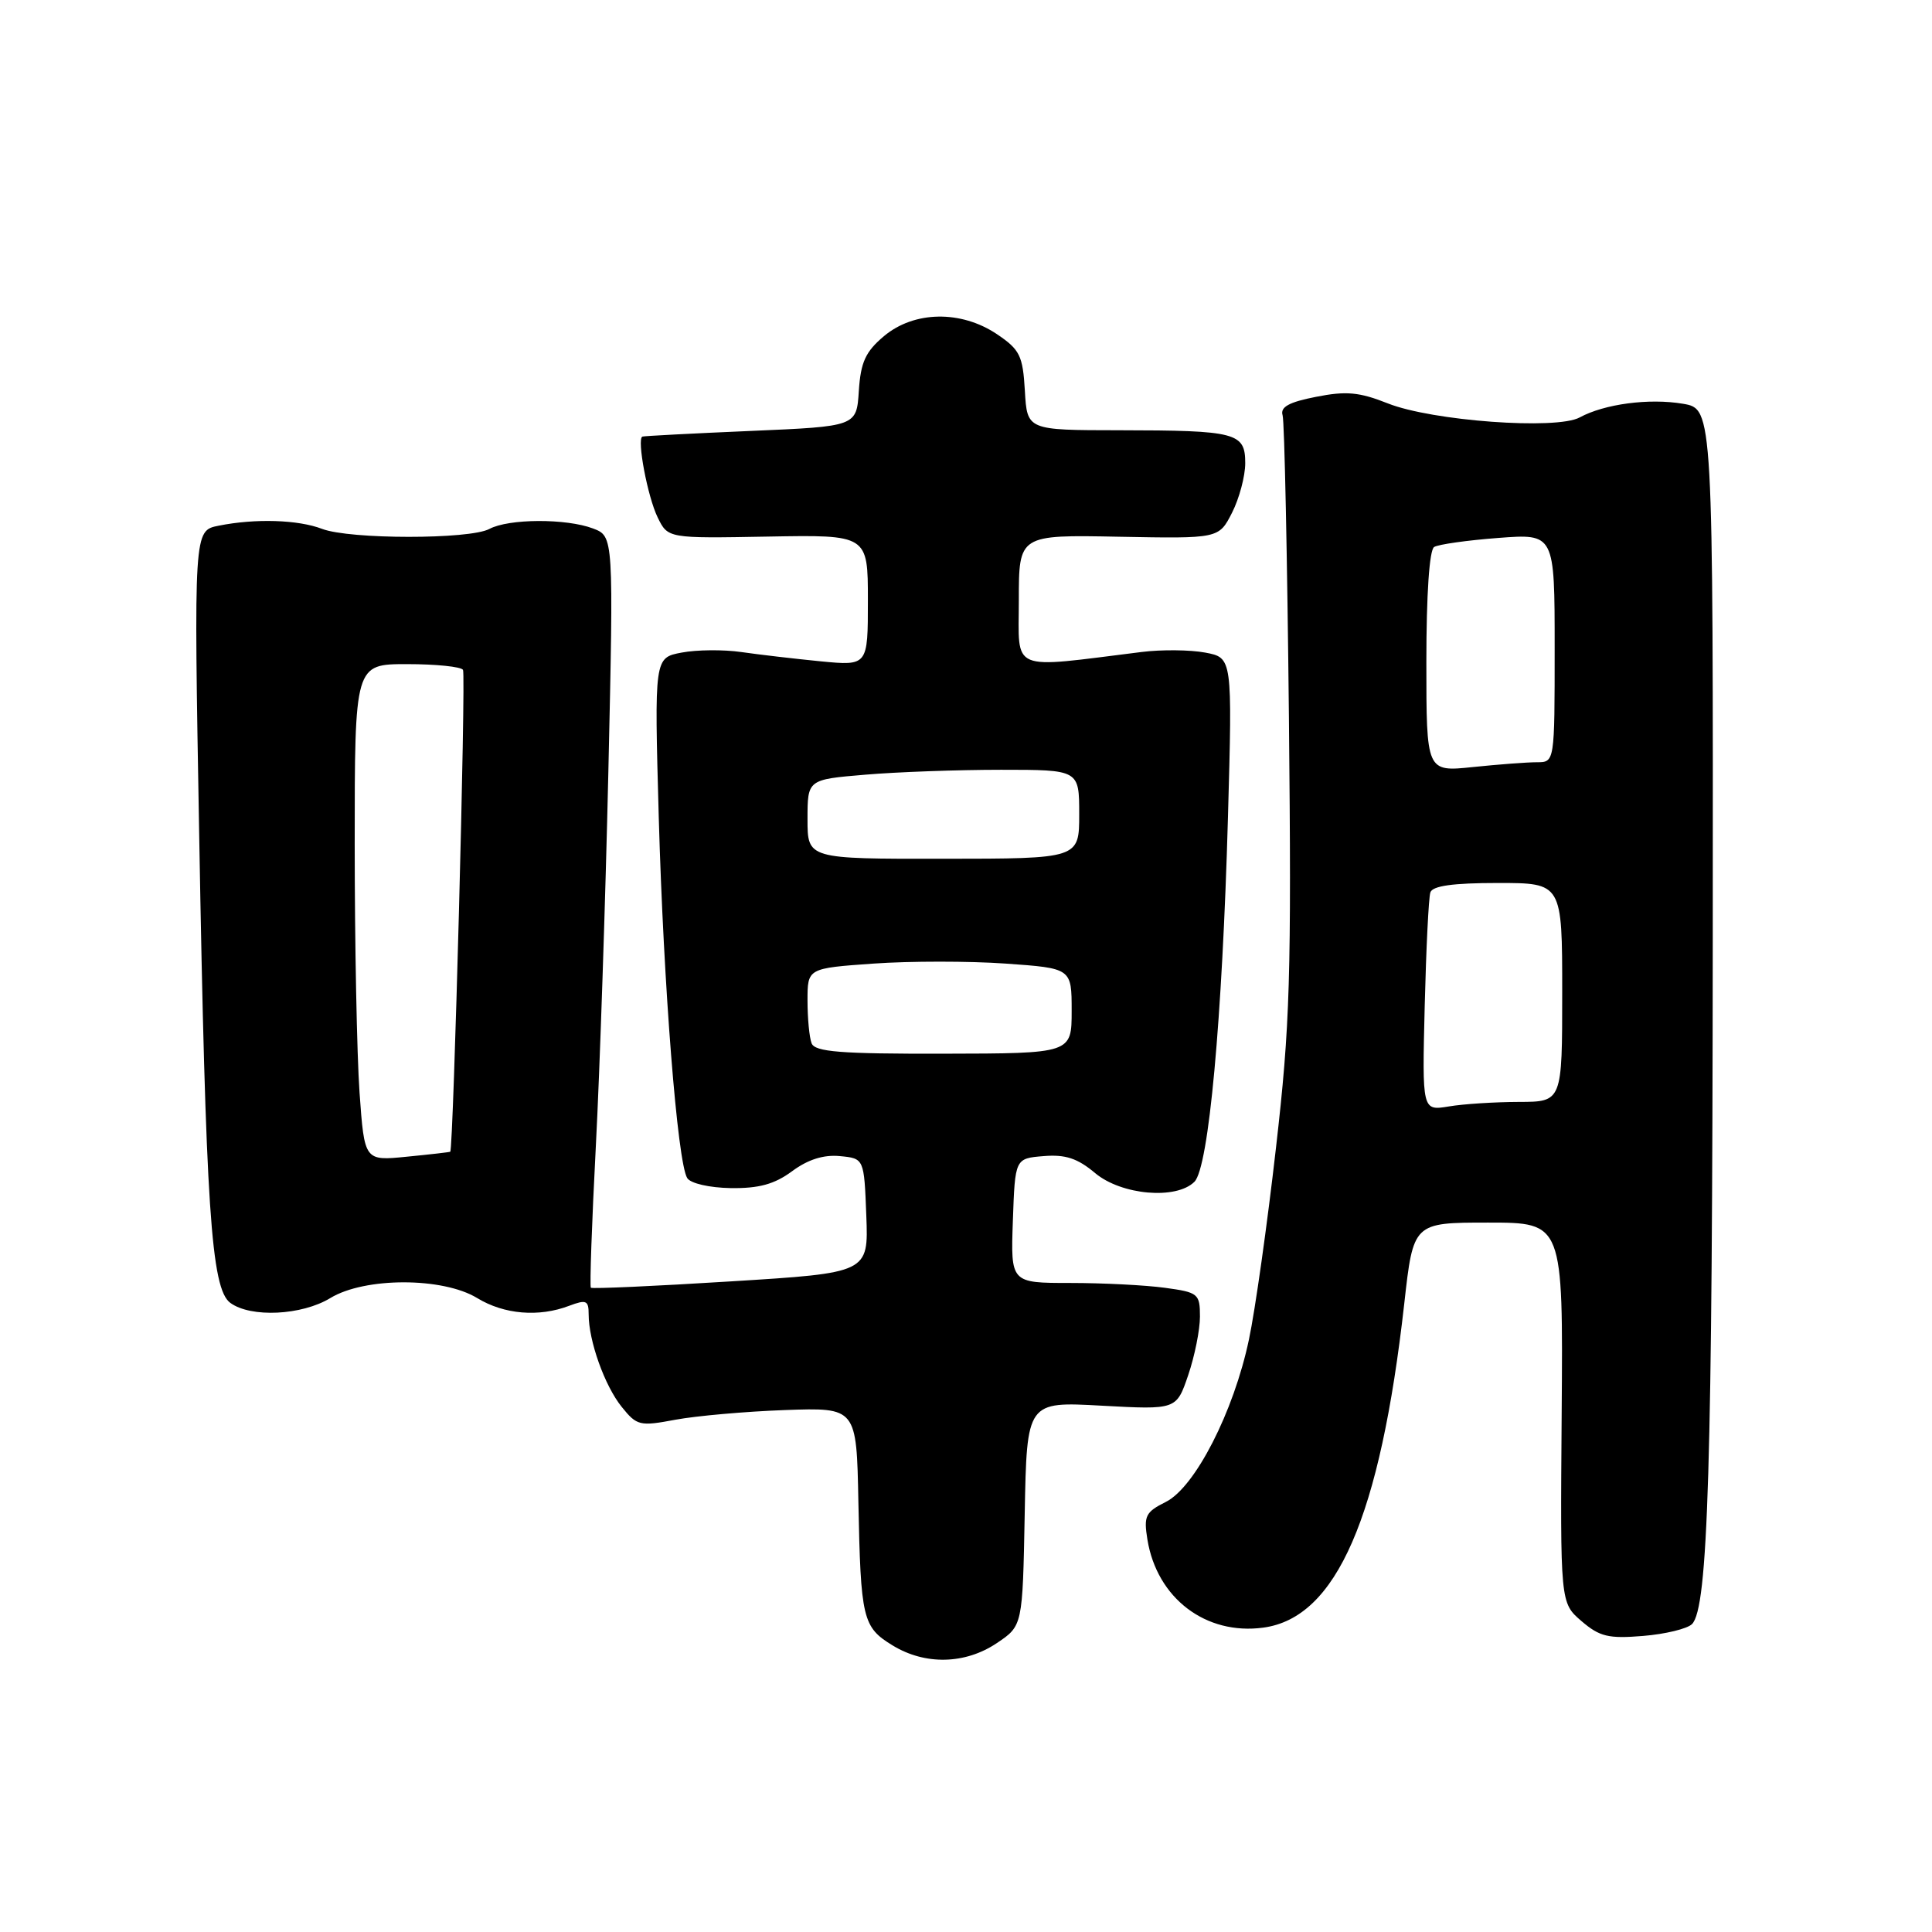<?xml version="1.0" encoding="UTF-8" standalone="no"?>
<!DOCTYPE svg PUBLIC "-//W3C//DTD SVG 1.1//EN" "http://www.w3.org/Graphics/SVG/1.1/DTD/svg11.dtd" >
<svg xmlns="http://www.w3.org/2000/svg" xmlns:xlink="http://www.w3.org/1999/xlink" version="1.1" viewBox="0 0 256 256">
 <g >
 <path fill="currentColor"
d=" M 132.10 217.71 C 135.50 215.42 135.50 215.42 135.78 200.57 C 136.06 185.71 136.06 185.71 145.97 186.26 C 155.88 186.80 155.88 186.80 157.44 182.22 C 158.30 179.70 159.00 176.21 159.00 174.46 C 159.00 171.43 158.78 171.24 154.36 170.64 C 151.81 170.29 146.17 170.00 141.82 170.00 C 133.92 170.00 133.92 170.00 134.21 161.75 C 134.50 153.50 134.50 153.50 138.28 153.19 C 141.17 152.95 142.78 153.48 145.11 155.44 C 148.59 158.36 155.86 159.00 158.27 156.59 C 160.16 154.70 161.96 135.15 162.71 108.32 C 163.30 87.15 163.30 87.15 159.69 86.47 C 157.70 86.10 153.92 86.06 151.29 86.39 C 133.56 88.59 135.00 89.19 135.00 79.55 C 135.00 70.86 135.00 70.86 148.25 71.12 C 161.50 71.37 161.50 71.37 163.25 67.94 C 164.21 66.05 165.00 63.09 165.00 61.37 C 165.00 57.33 163.84 57.03 148.30 57.01 C 136.10 57.00 136.10 57.00 135.80 51.78 C 135.53 47.12 135.14 46.33 132.10 44.28 C 127.34 41.08 121.12 41.19 117.13 44.54 C 114.68 46.60 114.05 47.99 113.80 51.79 C 113.50 56.50 113.50 56.50 99.50 57.10 C 91.80 57.43 85.33 57.77 85.12 57.85 C 84.36 58.15 85.81 65.83 87.14 68.55 C 88.50 71.34 88.50 71.34 101.75 71.10 C 115.00 70.86 115.00 70.86 115.00 79.55 C 115.00 88.23 115.00 88.23 108.75 87.63 C 105.31 87.29 100.58 86.74 98.23 86.40 C 95.88 86.06 92.32 86.09 90.33 86.47 C 86.70 87.15 86.70 87.15 87.29 108.32 C 87.92 130.61 89.76 154.00 91.06 156.10 C 91.50 156.81 93.99 157.38 96.83 157.43 C 100.56 157.48 102.62 156.92 104.96 155.19 C 107.05 153.64 109.14 152.98 111.29 153.19 C 114.50 153.50 114.50 153.50 114.79 161.08 C 115.08 168.66 115.08 168.66 96.84 169.79 C 86.80 170.42 78.46 170.79 78.29 170.63 C 78.13 170.46 78.42 162.04 78.95 151.91 C 79.48 141.79 80.22 119.45 80.61 102.28 C 81.31 71.07 81.31 71.07 78.59 70.03 C 75.03 68.68 67.41 68.71 64.84 70.09 C 62.22 71.49 46.35 71.48 42.68 70.08 C 39.50 68.86 33.83 68.68 28.96 69.66 C 25.68 70.31 25.68 70.31 26.39 110.41 C 27.26 160.13 27.97 170.77 30.52 172.64 C 33.25 174.63 39.99 174.30 43.77 172.00 C 48.33 169.22 58.67 169.22 63.23 172.00 C 66.79 174.17 71.40 174.56 75.43 173.02 C 77.69 172.17 78.00 172.31 78.00 174.16 C 78.00 177.67 80.12 183.62 82.38 186.42 C 84.39 188.92 84.77 189.01 89.50 188.12 C 92.25 187.61 98.78 187.03 104.00 186.84 C 113.50 186.50 113.50 186.50 113.74 199.00 C 114.05 214.54 114.30 215.60 118.28 218.03 C 122.59 220.66 127.90 220.54 132.10 217.71 Z  M 224.20 215.20 C 226.33 213.07 226.90 194.29 226.95 124.34 C 227.00 54.18 227.00 54.18 223.00 53.50 C 218.51 52.74 212.59 53.53 209.32 55.31 C 206.25 56.99 189.75 55.78 183.89 53.45 C 180.11 51.95 178.38 51.79 174.39 52.58 C 170.80 53.28 169.62 53.93 169.95 55.02 C 170.20 55.83 170.57 73.88 170.79 95.12 C 171.13 129.51 170.95 135.75 169.07 152.12 C 167.92 162.23 166.31 173.65 165.49 177.50 C 163.48 187.06 158.35 197.08 154.48 199.01 C 151.78 200.36 151.53 200.87 152.04 204.01 C 153.31 211.78 159.78 216.70 167.39 215.67 C 177.09 214.37 182.89 201.03 186.07 172.75 C 187.27 162.00 187.27 162.00 197.20 162.00 C 207.12 162.00 207.12 162.00 206.93 187.19 C 206.74 212.38 206.74 212.38 209.55 214.80 C 211.96 216.87 213.13 217.15 217.72 216.77 C 220.66 216.53 223.58 215.82 224.20 215.20 Z  M 47.64 144.76 C 47.29 139.77 47.00 124.96 47.00 111.85 C 47.00 88.00 47.00 88.00 53.94 88.00 C 57.76 88.00 61.09 88.34 61.35 88.76 C 61.75 89.41 60.08 152.31 59.66 152.61 C 59.57 152.67 56.98 152.97 53.89 153.27 C 48.29 153.83 48.29 153.83 47.64 144.76 Z  M 107.54 138.24 C 107.24 137.47 107.00 134.92 107.00 132.57 C 107.00 128.30 107.00 128.30 115.75 127.68 C 120.56 127.34 128.44 127.34 133.25 127.68 C 142.00 128.30 142.00 128.30 142.00 133.94 C 142.00 139.59 142.00 139.59 125.04 139.62 C 111.36 139.65 107.98 139.38 107.54 138.24 Z  M 107.00 108.55 C 107.00 103.29 107.00 103.29 114.65 102.65 C 118.86 102.29 126.96 102.00 132.65 102.00 C 143.00 102.00 143.00 102.00 143.00 107.89 C 143.00 113.78 143.00 113.78 125.00 113.79 C 107.00 113.81 107.00 113.81 107.00 108.55 Z  M 188.78 133.35 C 188.97 125.73 189.30 118.94 189.53 118.25 C 189.81 117.38 192.53 117.00 198.47 117.00 C 207.00 117.00 207.00 117.00 207.00 131.50 C 207.00 146.00 207.00 146.00 201.25 146.01 C 198.09 146.02 193.91 146.28 191.97 146.61 C 188.44 147.19 188.44 147.19 188.78 133.35 Z  M 189.00 87.70 C 189.00 78.74 189.40 72.87 190.03 72.48 C 190.60 72.13 194.43 71.59 198.53 71.28 C 206.00 70.71 206.00 70.71 206.00 85.86 C 206.00 101.00 206.00 101.00 203.65 101.00 C 202.35 101.00 198.53 101.29 195.15 101.64 C 189.00 102.28 189.00 102.28 189.00 87.70 Z "/>
</g>
</svg>